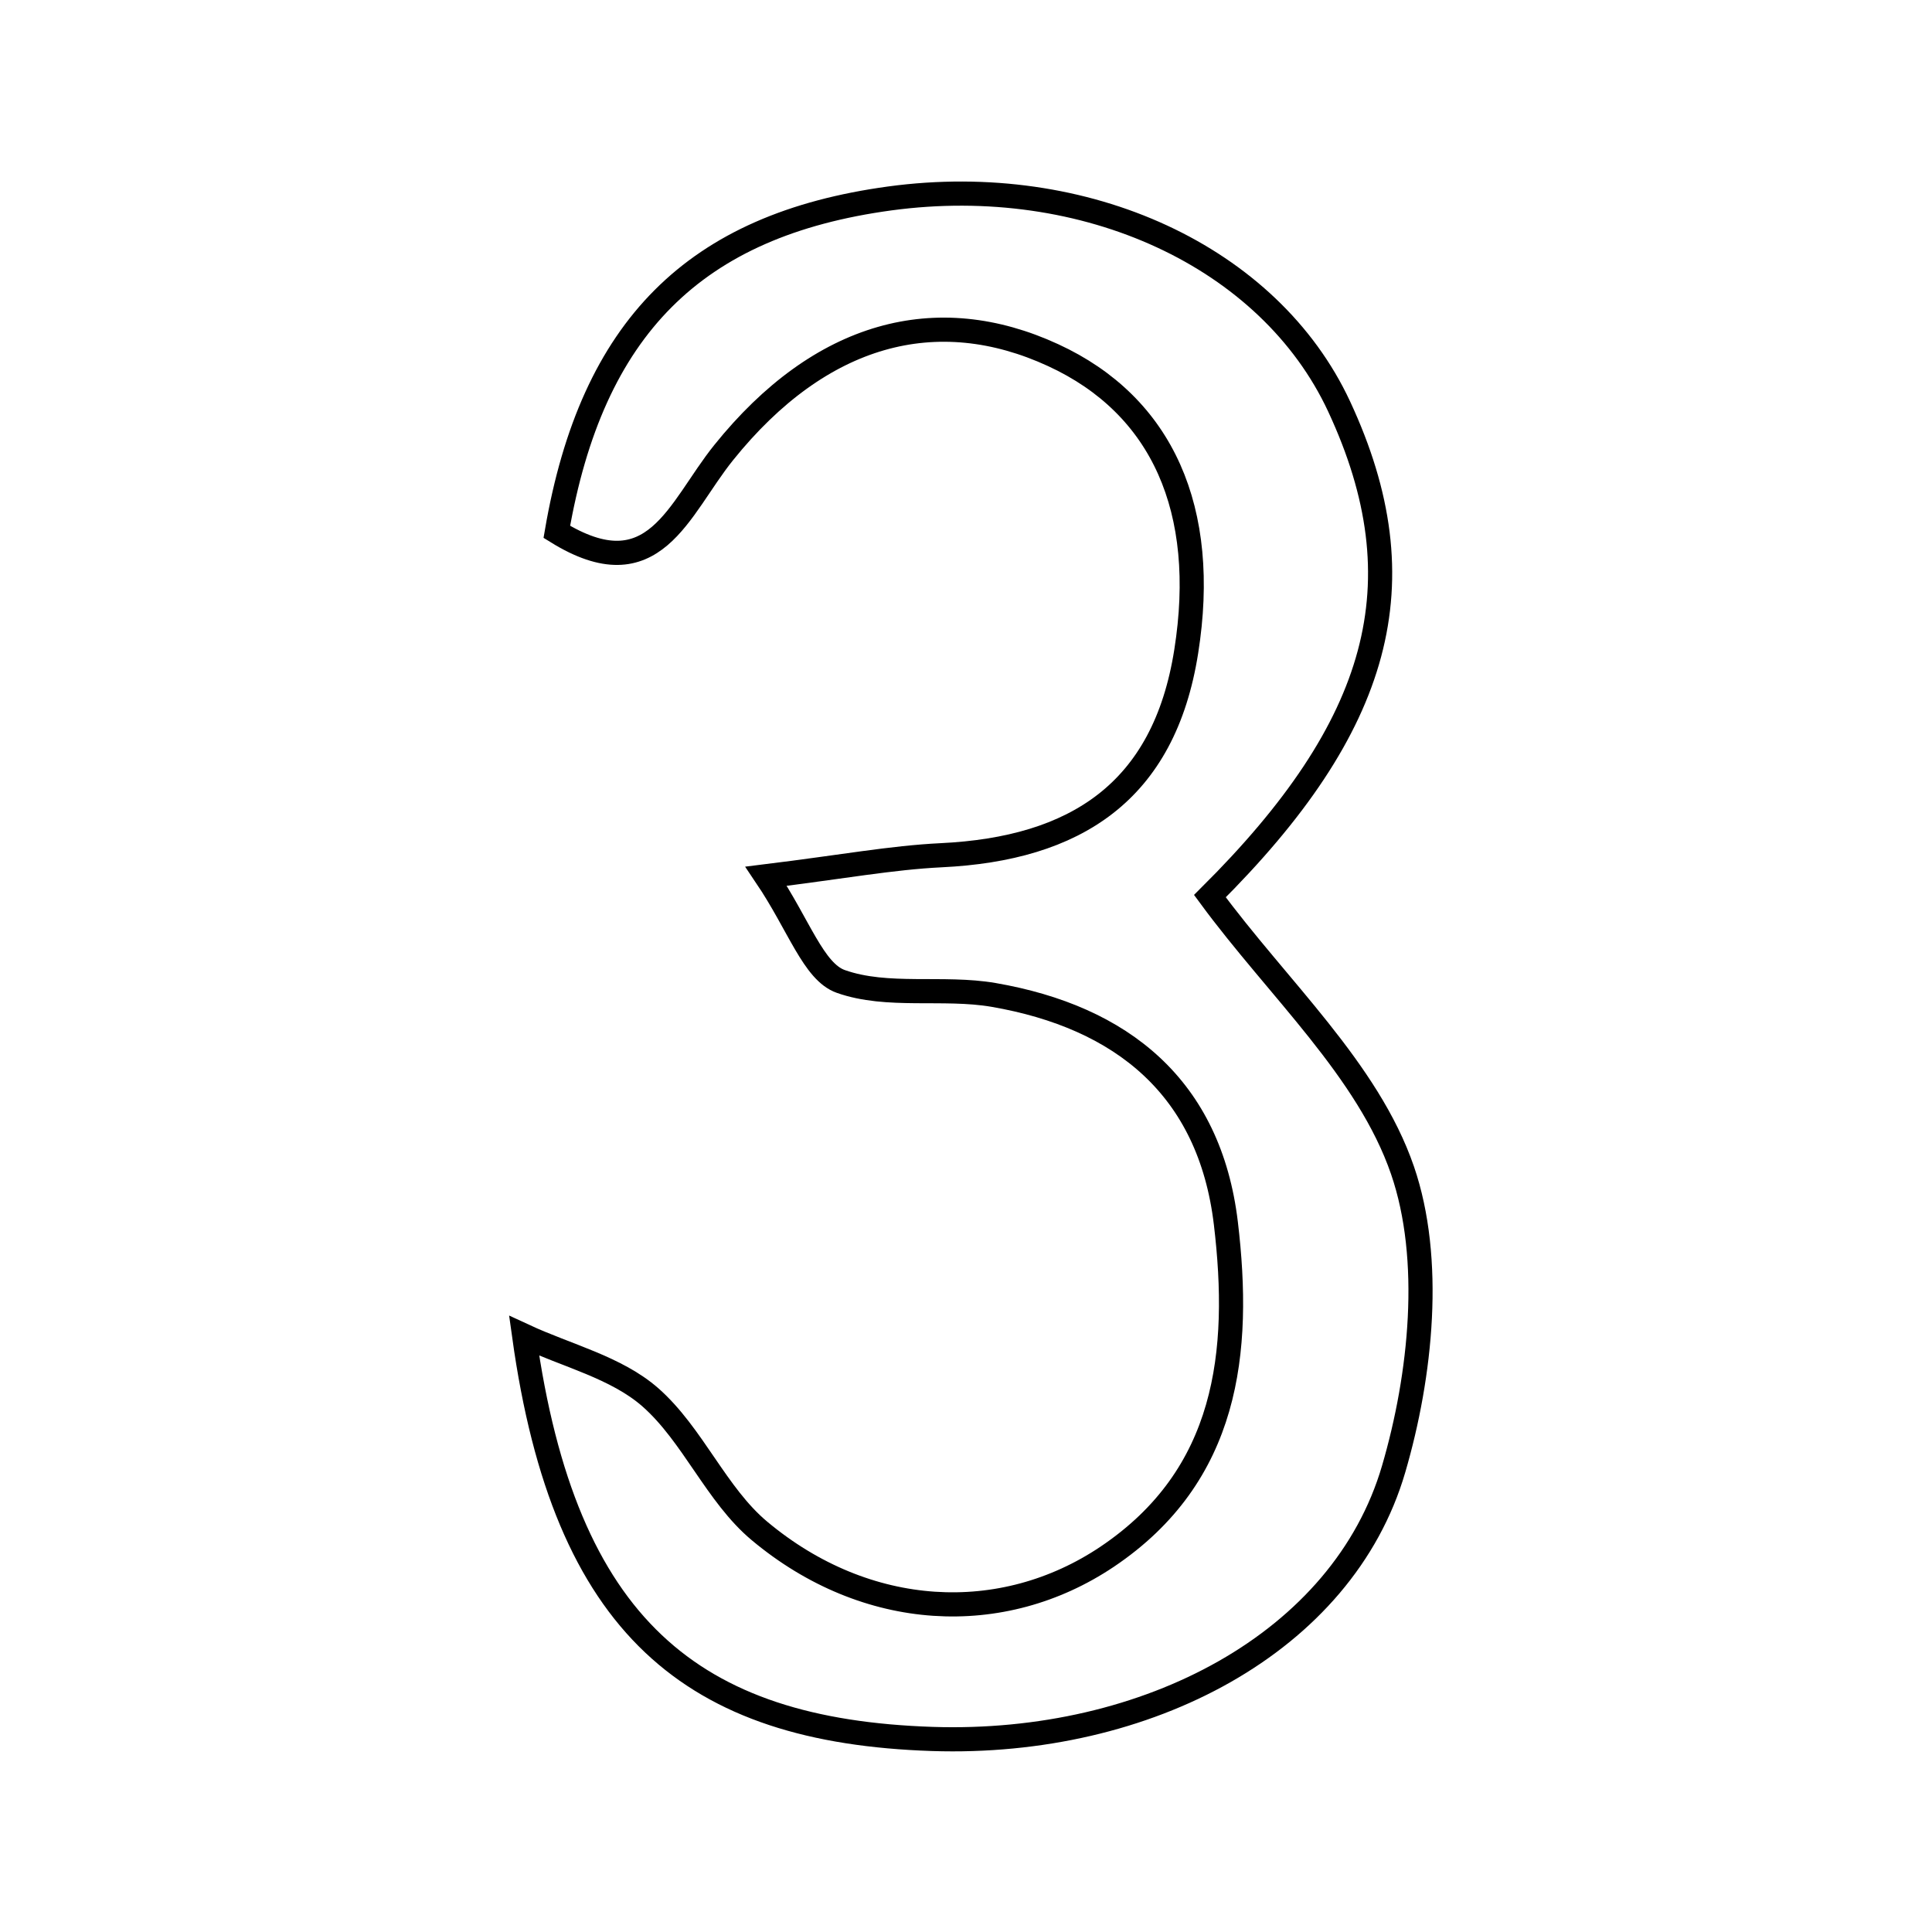 <svg xmlns="http://www.w3.org/2000/svg" viewBox="0.0 0.0 24.0 24.0" height="200px" width="200px"><path fill="none" stroke="black" stroke-width=".3" stroke-opacity="1.0"  filling="0" d="M11.054 2.465 C13.49 2.135 15.77 3.191 16.635 5.049 C17.656 7.243 17.153 9.021 15.03 11.132 C15.874 12.28 16.993 13.29 17.422 14.537 C17.802 15.642 17.654 17.082 17.312 18.25 C16.683 20.402 14.253 21.689 11.582 21.602 C8.598 21.503 7.015 20.215 6.511 16.594 C7.041 16.84 7.657 16.988 8.078 17.357 C8.608 17.823 8.897 18.569 9.436 19.019 C10.762 20.127 12.449 20.214 13.754 19.338 C15.257 18.327 15.419 16.798 15.228 15.195 C15.027 13.513 13.94 12.635 12.341 12.359 C11.715 12.252 11.024 12.397 10.445 12.192 C10.105 12.072 9.926 11.492 9.517 10.885 C10.466 10.768 11.077 10.654 11.692 10.624 C13.356 10.544 14.461 9.842 14.736 8.091 C15.013 6.339 14.444 5.039 13.083 4.412 C11.637 3.745 10.194 4.125 8.99 5.622 C8.425 6.324 8.127 7.356 6.917 6.607 C7.353 4.071 8.626 2.795 11.054 2.465"></path></svg>